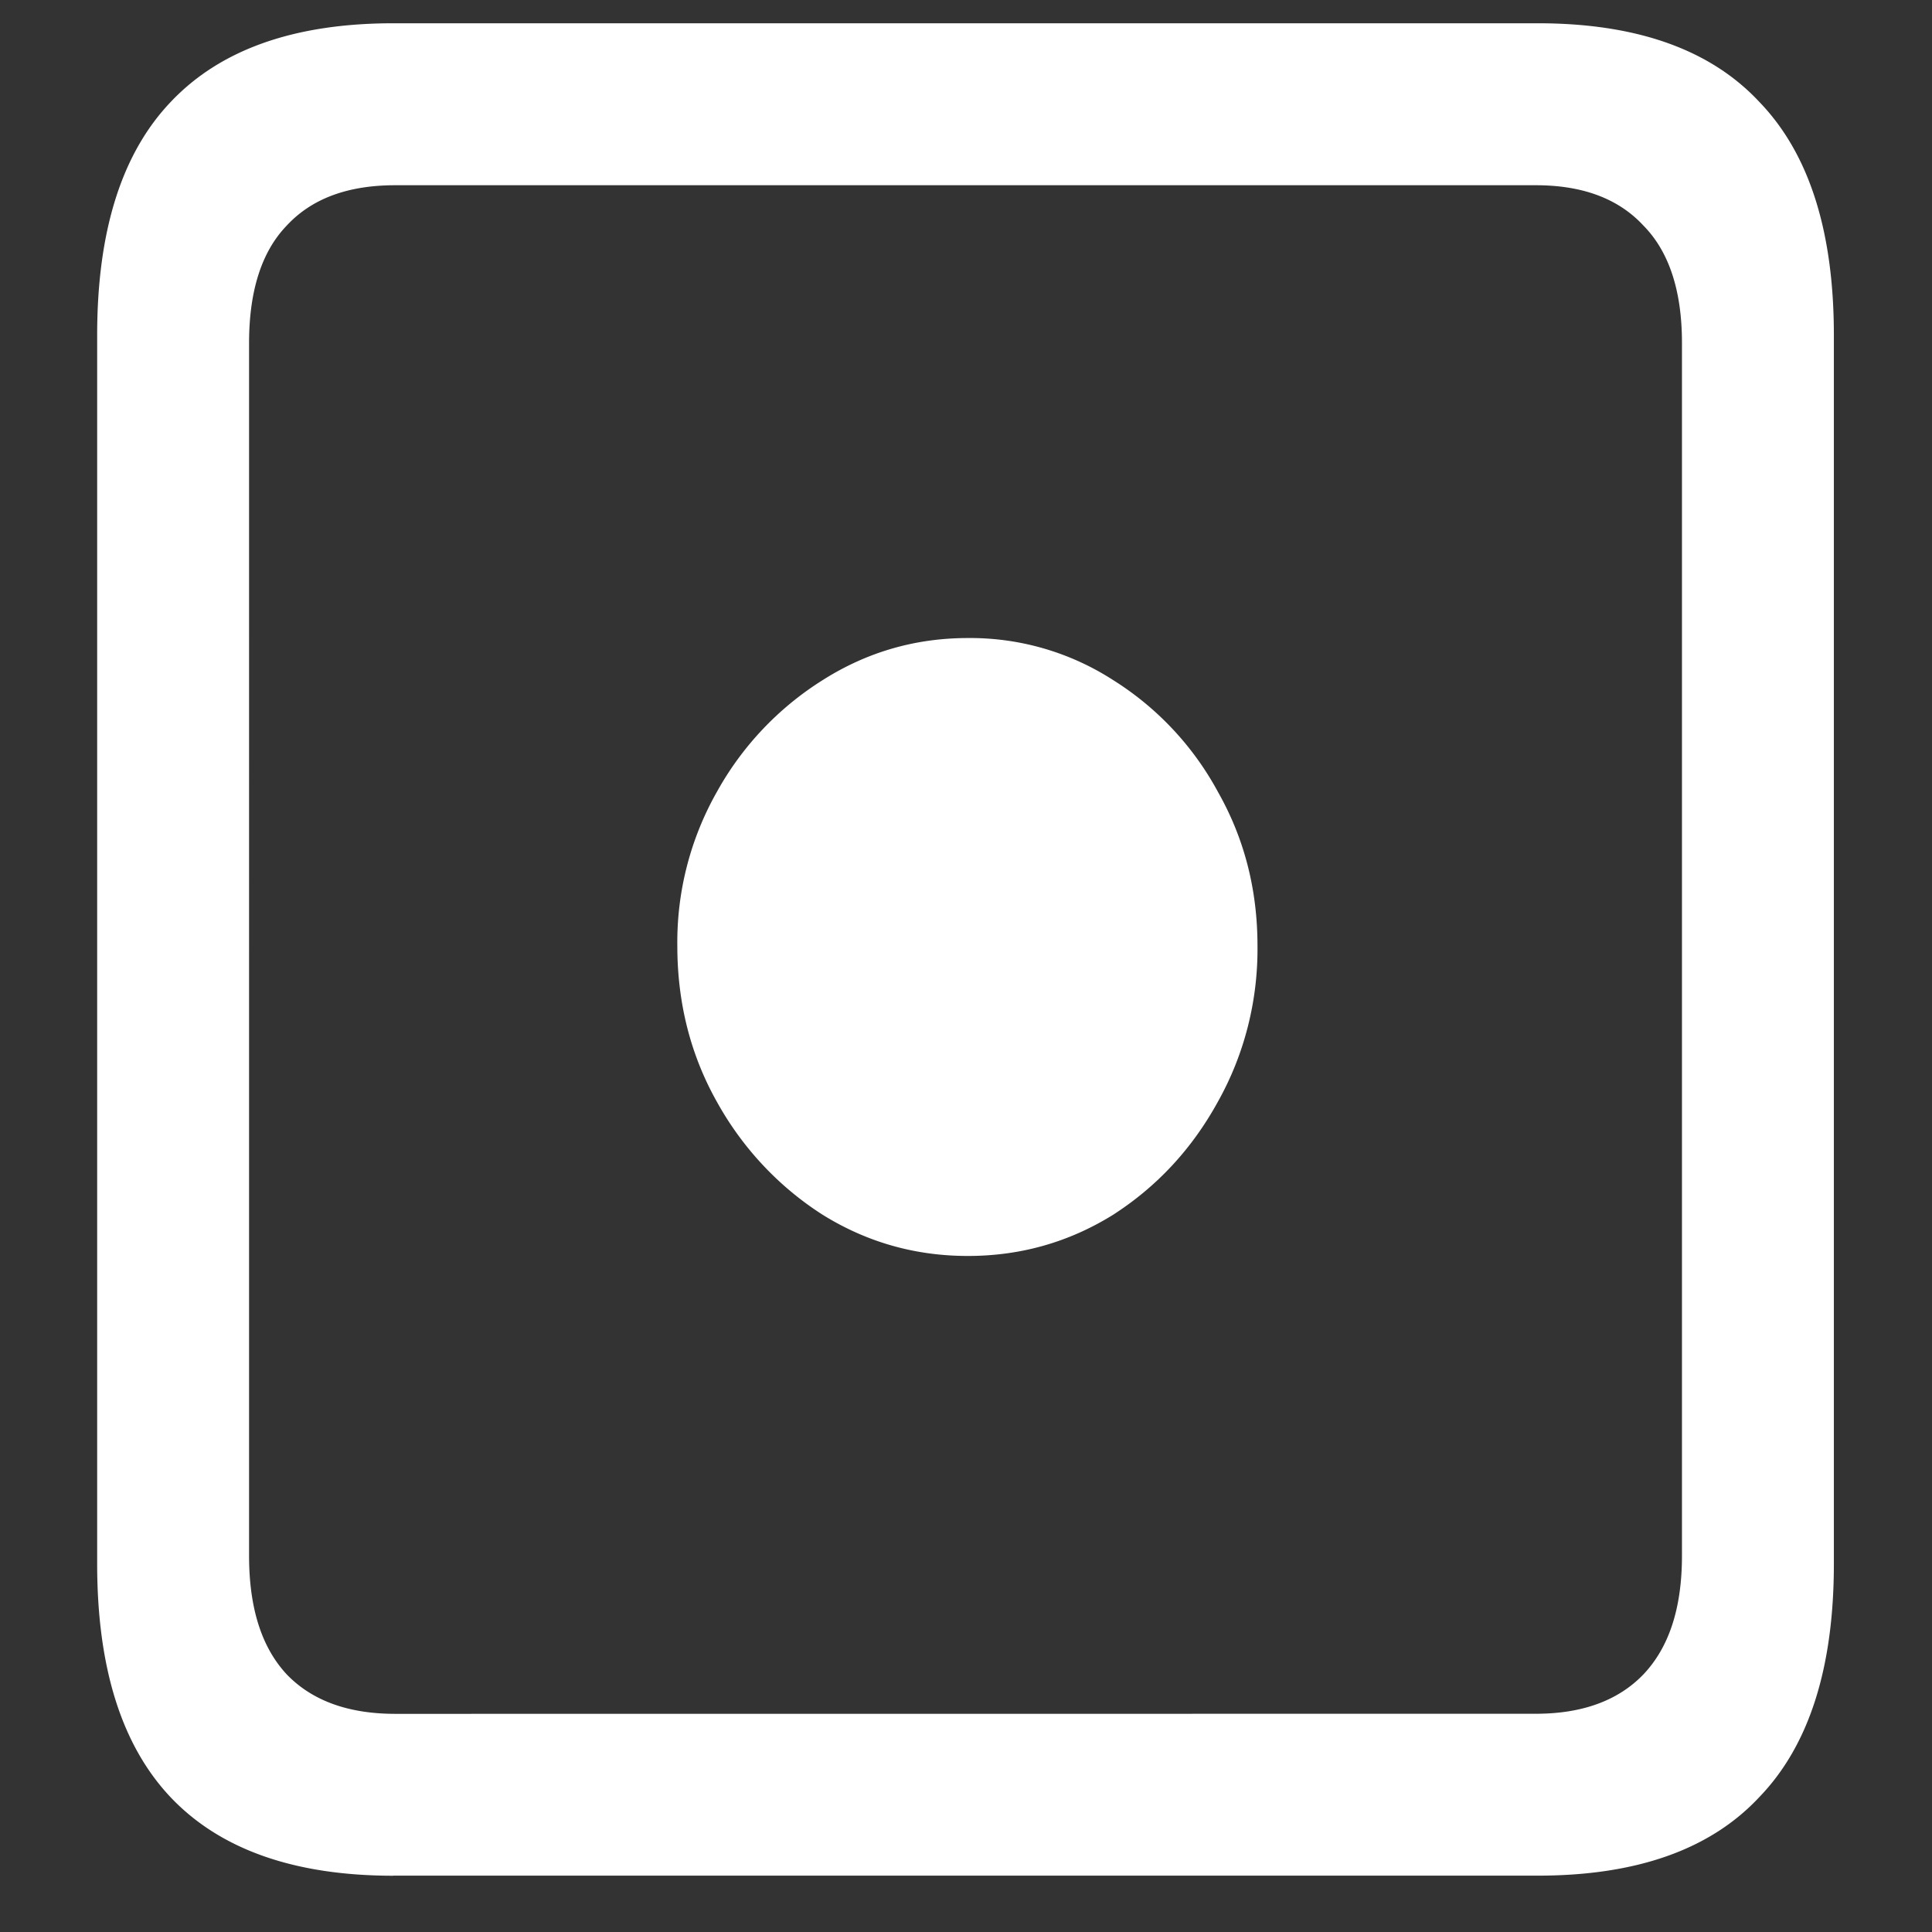 <svg xmlns="http://www.w3.org/2000/svg" width="24" height="24"><rect width="100%" height="100%" fill="#333333" stroke="none"/><path style="stroke:none;fill-rule:nonzero;fill:#fff;fill-opacity:1" d="M4.887 23.3h14.215c1.226 0 2.144-.323 2.753-.976.618-.64.926-1.605.926-2.898V4.164c0-1.293-.308-2.258-.926-2.898-.609-.653-1.527-.977-2.753-.977H4.887c-1.227 0-2.149.324-2.766.977-.61.64-.914 1.605-.914 2.898v15.262c0 1.293.305 2.258.914 2.902.617.649 1.54.973 2.766.973Zm.023-2.01c-.586 0-1.035-.165-1.348-.49-.312-.335-.468-.823-.468-1.476V4.262c0-.649.156-1.137.469-1.461.312-.336.761-.5 1.347-.5h14.168c.578 0 1.024.164 1.336.5.32.324.48.812.48 1.46v15.063c0 .653-.16 1.14-.48 1.477-.312.324-.758.488-1.336.488Zm7.113-5.688c.657 0 1.258-.172 1.805-.512.547-.352.98-.82 1.3-1.402.329-.586.5-1.254.493-1.938 0-.7-.164-1.336-.492-1.914a3.732 3.732 0 0 0-1.3-1.387 3.271 3.271 0 0 0-1.806-.523c-.656 0-1.257.176-1.804.523a3.826 3.826 0 0 0-1.313 1.387 3.789 3.789 0 0 0-.492 1.914c0 .707.164 1.355.492 1.938.32.578.774 1.058 1.313 1.402.547.34 1.148.512 1.804.512Zm0 0"/></svg>